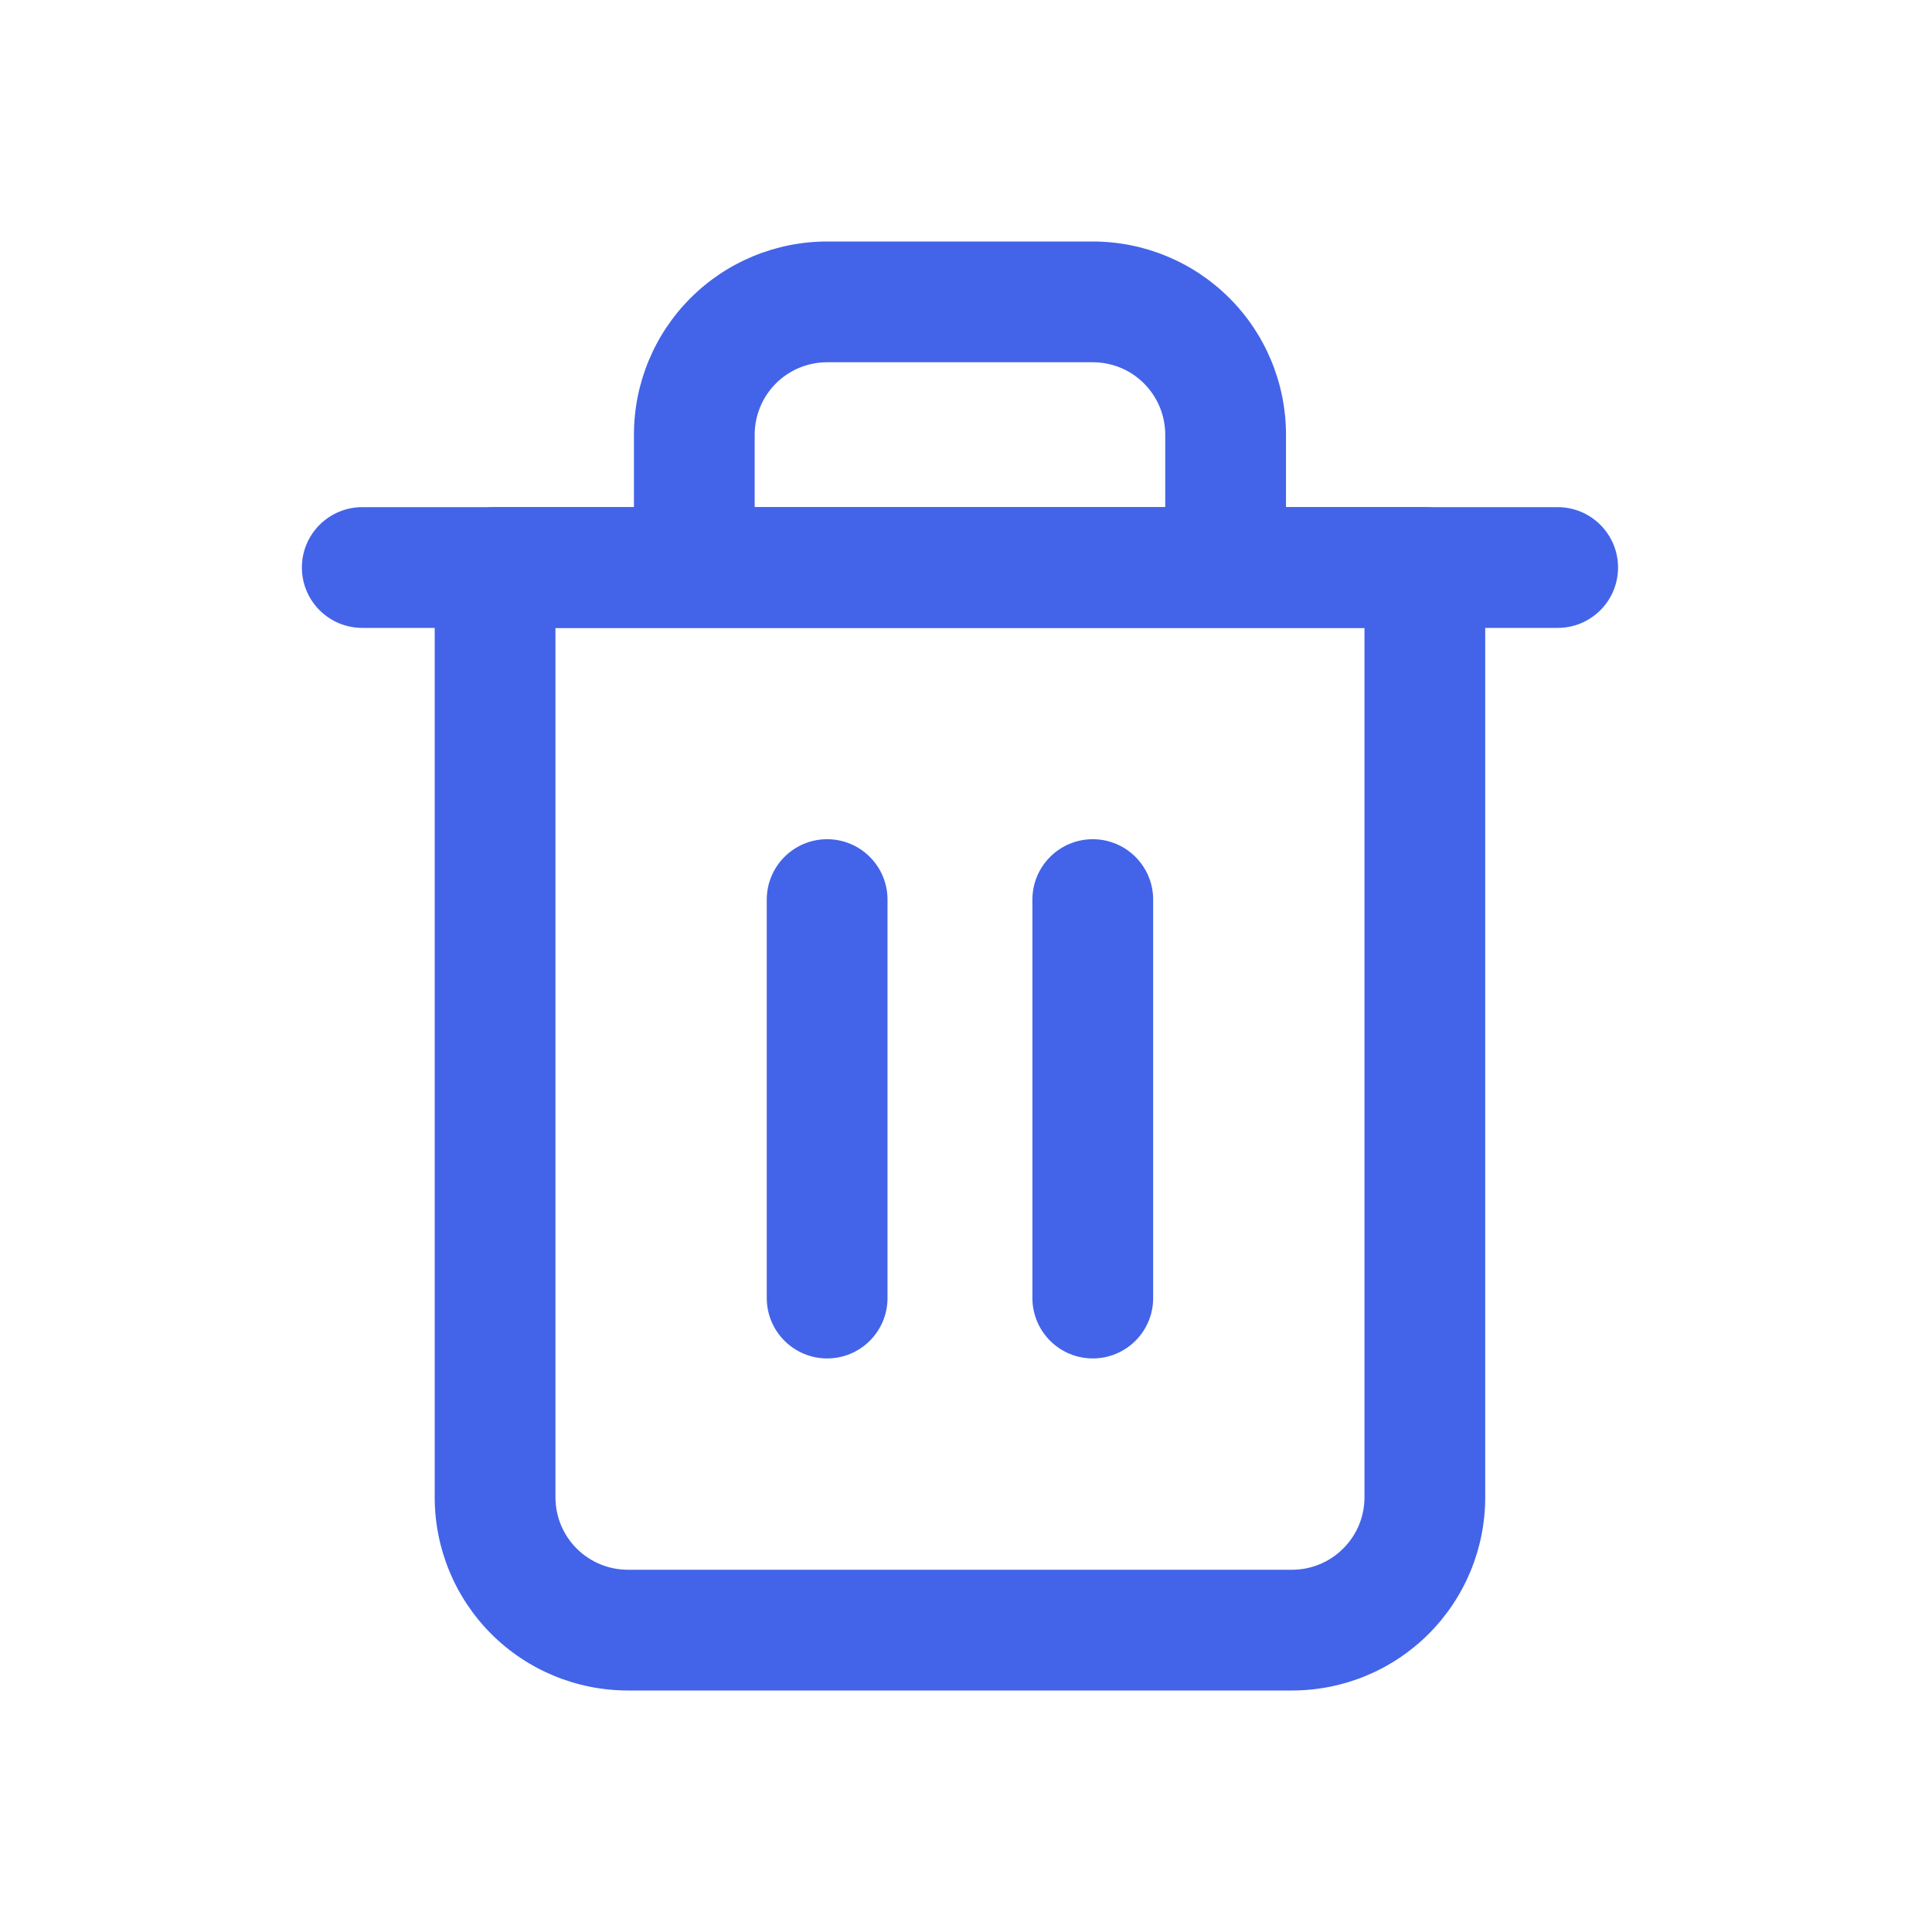 <svg width="32" height="32" viewBox="0 0 32 32" fill="none" xmlns="http://www.w3.org/2000/svg">
<path fill-rule="evenodd" clip-rule="evenodd" d="M5 9.4C5 8.848 5.448 8.4 6 8.4H25.8C26.352 8.4 26.8 8.848 26.8 9.4C26.8 9.952 26.352 10.4 25.8 10.4H6C5.448 10.4 5 9.952 5 9.4Z" fill="#4364E8"/>
<path fill-rule="evenodd" clip-rule="evenodd" d="M13.7 6C13.382 6 13.076 6.126 12.851 6.351C12.626 6.577 12.5 6.882 12.5 7.2V8.4H19.3V7.2C19.3 6.882 19.174 6.577 18.948 6.351C18.724 6.126 18.418 6 18.1 6H13.7ZM21.3 8.4V7.2C21.3 6.351 20.963 5.537 20.363 4.937C19.763 4.337 18.949 4 18.1 4H13.7C12.851 4 12.037 4.337 11.437 4.937C10.837 5.537 10.5 6.351 10.5 7.2V8.4H8.2C7.648 8.4 7.2 8.848 7.2 9.4V24.8C7.2 25.649 7.537 26.463 8.137 27.063C8.737 27.663 9.551 28 10.4 28H21.4C22.249 28 23.063 27.663 23.663 27.063C24.263 26.463 24.6 25.649 24.6 24.8V9.4C24.6 8.848 24.152 8.4 23.6 8.4H21.3ZM9.2 10.4V24.8C9.2 25.118 9.326 25.424 9.551 25.648C9.777 25.874 10.082 26 10.4 26H21.4C21.718 26 22.023 25.874 22.248 25.648C22.474 25.424 22.6 25.118 22.6 24.8V10.4H9.2Z" fill="#4364E8"/>
<path fill-rule="evenodd" clip-rule="evenodd" d="M13.7 13.9C14.252 13.9 14.7 14.348 14.7 14.9V21.5C14.7 22.052 14.252 22.5 13.7 22.5C13.148 22.5 12.7 22.052 12.7 21.5V14.9C12.7 14.348 13.148 13.9 13.7 13.9Z" fill="#4364E8"/>
<path fill-rule="evenodd" clip-rule="evenodd" d="M18.1 13.9C18.652 13.9 19.1 14.348 19.1 14.9V21.5C19.1 22.052 18.652 22.5 18.1 22.5C17.548 22.5 17.1 22.052 17.1 21.5V14.9C17.1 14.348 17.548 13.9 18.1 13.9Z" fill="#4364E8"/>
</svg>

